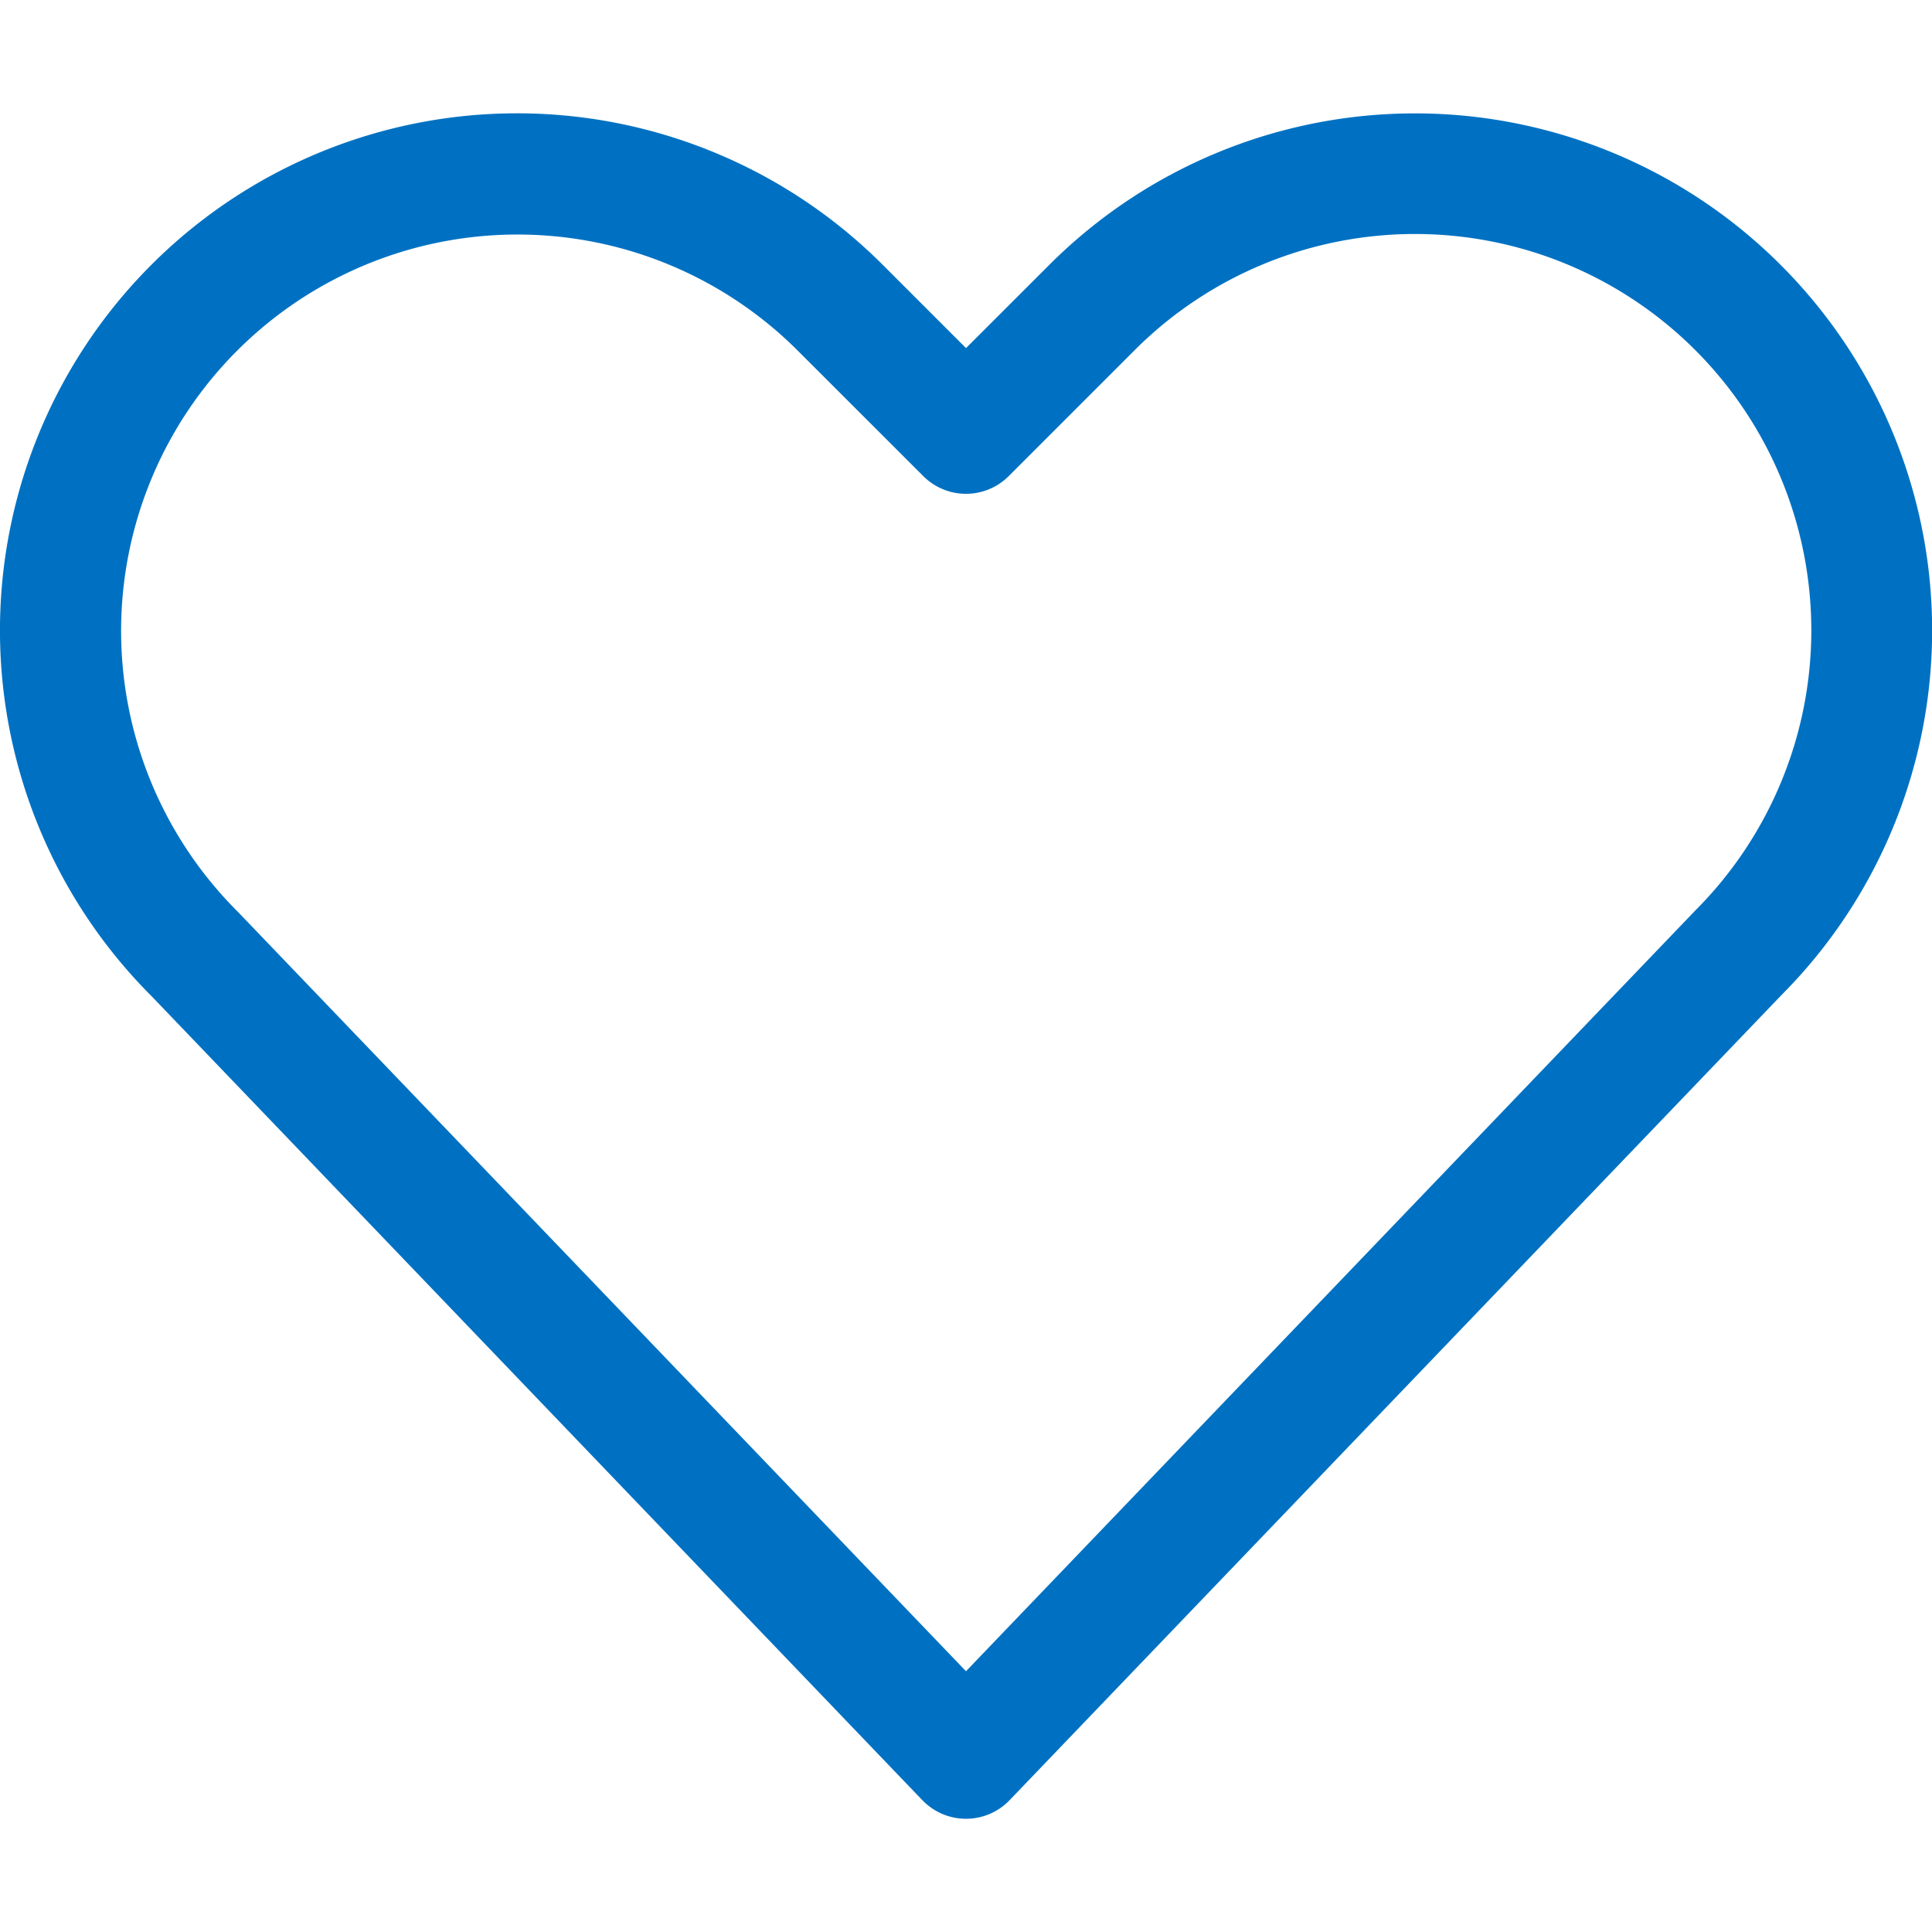<svg xmlns="http://www.w3.org/2000/svg" fill="#0071c2" viewBox="0 0 24 24"><path d="M12.541 21.325l-9.588-10a4.923 4.923 0 1 1 6.95-6.976l1.567 1.566a.75.75 0 0 0 1.06 0l1.566-1.566a4.923 4.923 0 0 1 6.963 6.962l-9.6 10.014h1.082zm-1.082 1.038a.75.75 0 0 0 1.082 0l9.59-10.003a6.418 6.418 0 0 0-.012-9.07 6.423 6.423 0 0 0-9.083-.001L11.47 4.854h1.06l-1.566-1.566a6.423 6.423 0 1 0-9.082 9.086l9.577 9.99z"></path></svg>